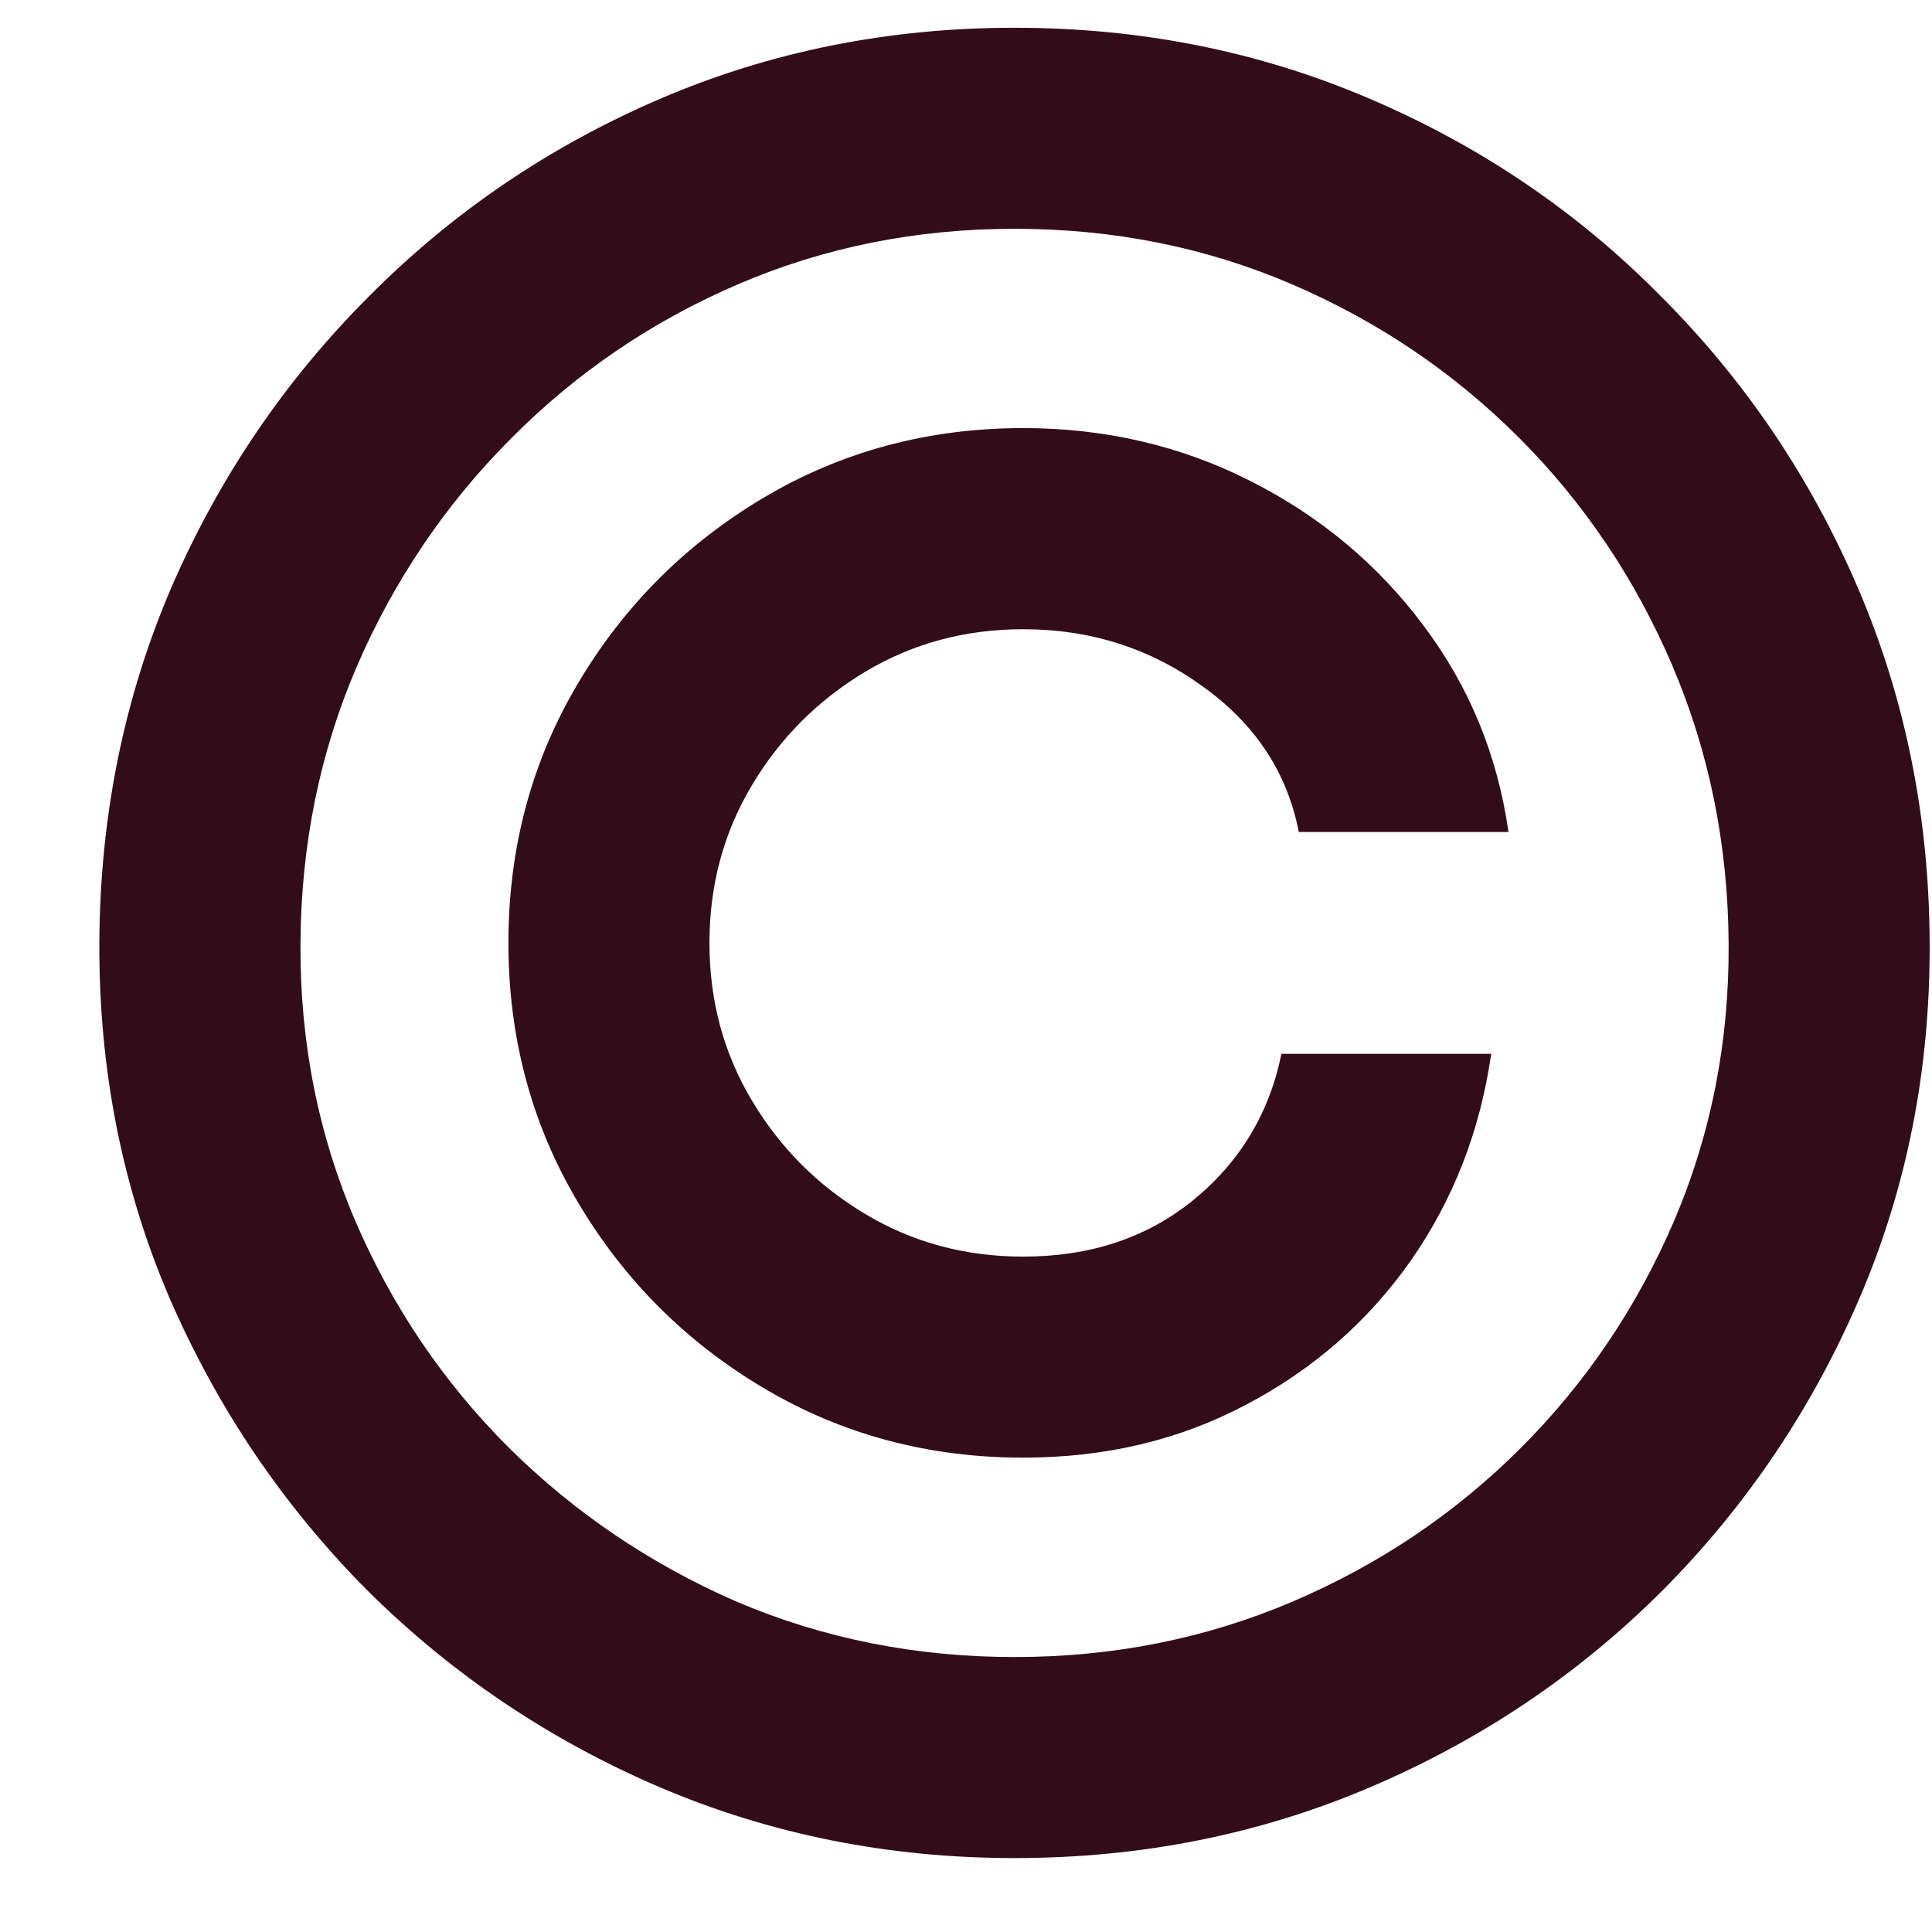 <svg width="19" height="19" viewBox="0 0 19 19" fill="none" xmlns="http://www.w3.org/2000/svg">
<path d="M5 9.273C5 8.341 5.227 7.491 5.682 6.724C6.136 5.957 6.747 5.347 7.514 4.892C8.281 4.438 9.131 4.21 10.062 4.21C10.869 4.21 11.614 4.384 12.296 4.73C12.983 5.077 13.551 5.551 14 6.153C14.449 6.75 14.727 7.426 14.835 8.182H12.773C12.659 7.597 12.344 7.119 11.827 6.75C11.31 6.375 10.722 6.188 10.062 6.188C9.494 6.188 8.977 6.327 8.511 6.605C8.045 6.884 7.673 7.256 7.395 7.722C7.116 8.188 6.977 8.705 6.977 9.273C6.977 9.841 7.116 10.358 7.395 10.824C7.673 11.29 8.045 11.662 8.511 11.94C8.977 12.219 9.494 12.358 10.062 12.358C10.722 12.358 11.278 12.173 11.733 11.804C12.193 11.429 12.483 10.949 12.602 10.364H14.665C14.557 11.119 14.293 11.798 13.872 12.401C13.452 12.997 12.912 13.469 12.253 13.815C11.599 14.162 10.869 14.335 10.062 14.335C9.131 14.335 8.281 14.108 7.514 13.653C6.747 13.199 6.136 12.588 5.682 11.821C5.227 11.054 5 10.204 5 9.273ZM9.977 18.273C8.739 18.273 7.574 18.04 6.483 17.574C5.398 17.108 4.44 16.463 3.611 15.639C2.787 14.81 2.139 13.852 1.668 12.767C1.202 11.682 0.972 10.517 0.977 9.273C0.983 8.028 1.219 6.864 1.685 5.778C2.156 4.693 2.804 3.739 3.628 2.915C4.452 2.085 5.406 1.438 6.491 0.972C7.577 0.506 8.739 0.273 9.977 0.273C11.222 0.273 12.386 0.506 13.472 0.972C14.562 1.438 15.517 2.085 16.335 2.915C17.159 3.739 17.804 4.693 18.27 5.778C18.736 6.864 18.972 8.028 18.977 9.273C18.983 10.517 18.753 11.682 18.287 12.767C17.821 13.852 17.176 14.81 16.352 15.639C15.528 16.463 14.571 17.108 13.48 17.574C12.389 18.04 11.222 18.273 9.977 18.273ZM9.977 16.296C10.949 16.296 11.861 16.114 12.713 15.75C13.565 15.386 14.312 14.883 14.954 14.242C15.597 13.599 16.099 12.855 16.463 12.008C16.827 11.156 17.006 10.247 17 9.281C16.994 8.31 16.81 7.398 16.446 6.545C16.082 5.693 15.579 4.946 14.938 4.304C14.296 3.662 13.551 3.159 12.704 2.795C11.858 2.432 10.949 2.25 9.977 2.25C9.011 2.25 8.105 2.432 7.259 2.795C6.412 3.159 5.668 3.665 5.026 4.312C4.384 4.955 3.878 5.702 3.509 6.554C3.145 7.401 2.96 8.31 2.955 9.281C2.949 10.242 3.128 11.148 3.491 12C3.855 12.847 4.358 13.591 5 14.233C5.648 14.875 6.395 15.381 7.241 15.75C8.094 16.114 9.006 16.296 9.977 16.296Z" fill="#330C1A"/>
</svg>
